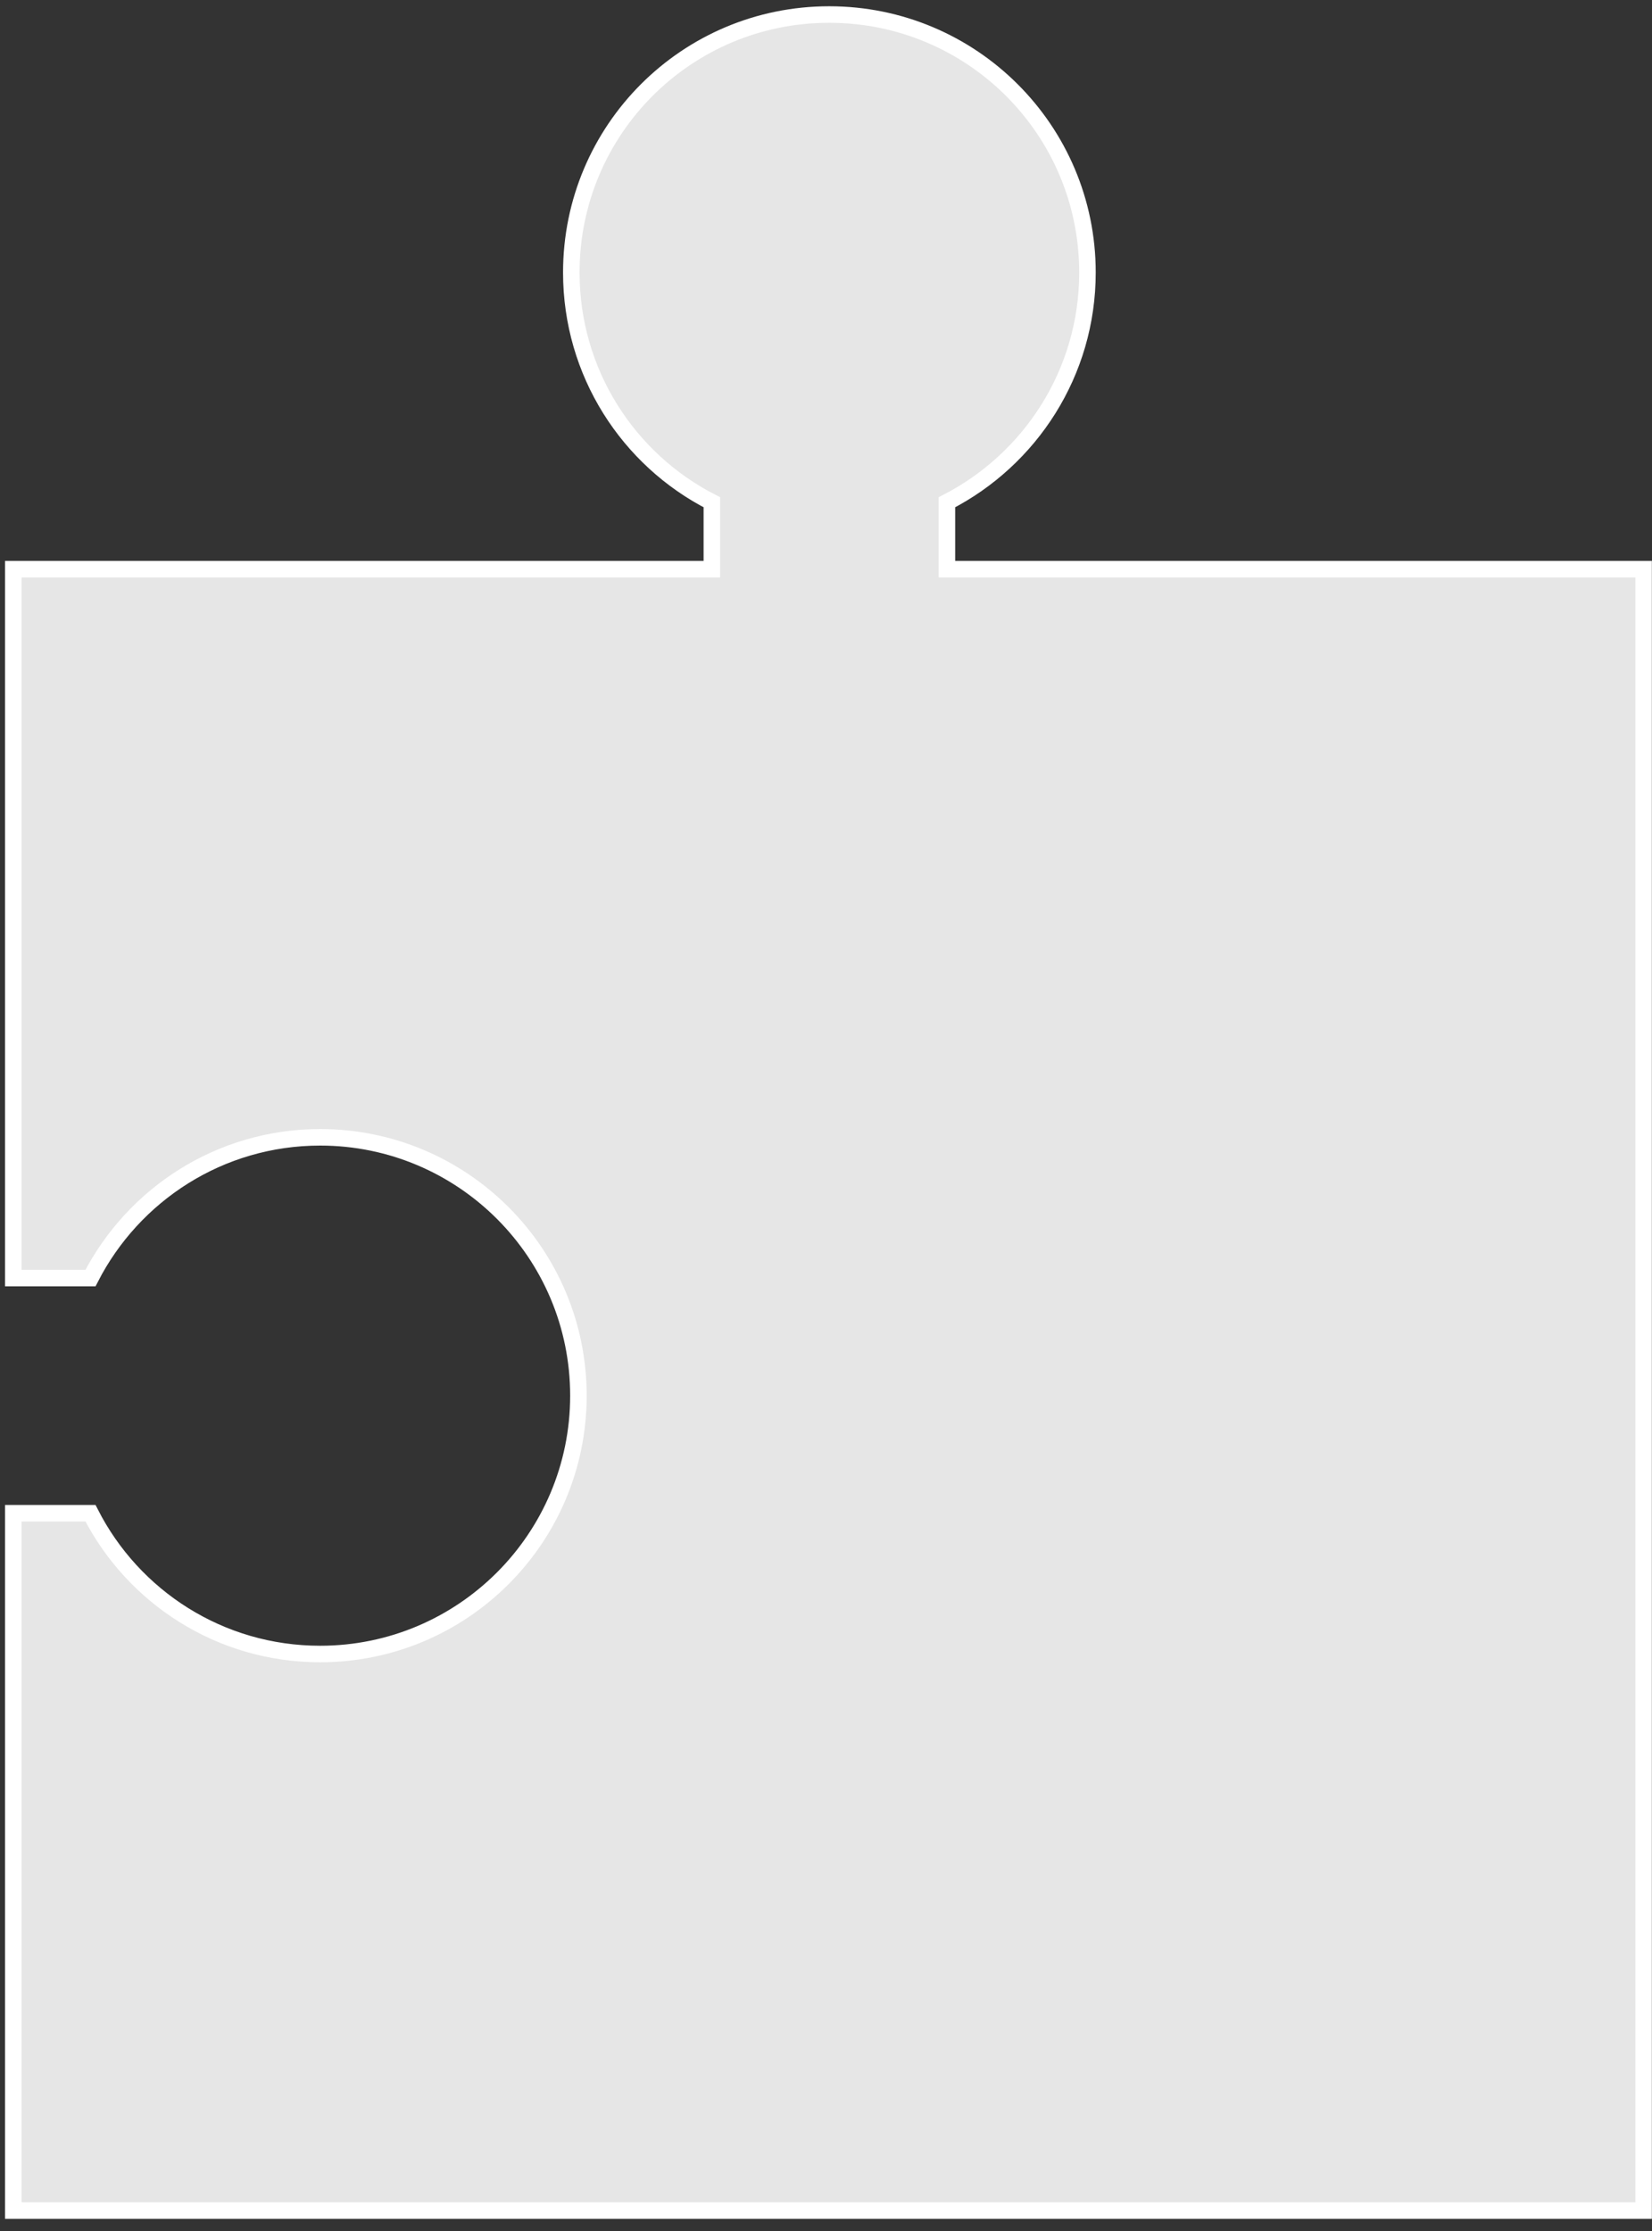 <svg width="100" height="135" viewBox="0 0 100 135" fill="none" xmlns="http://www.w3.org/2000/svg">
<rect x="0" y="0" width="100" height="135" fill="#333333" stroke="none"/>
<path d="M99.492 34.453V133.763H0.805V91.568H5.477C8.056 96.625 13.305 100.086 19.379 100.086C28.01 100.086 35.013 93.084 35.013 84.453C35.013 75.822 28.01 68.82 19.379 68.82C13.316 68.82 8.067 72.281 5.477 77.338H0.805V34.442H43.09V30.392C38.033 27.813 34.583 22.553 34.583 16.49C34.583 7.858 41.562 0.879 50.194 0.879C58.825 0.879 65.827 7.858 65.827 16.49C65.827 22.553 62.365 27.802 57.32 30.392V34.442H99.492V34.453Z" fill="#E6E6E6" stroke="white" stroke-miterlimit="10"/>
</svg>
